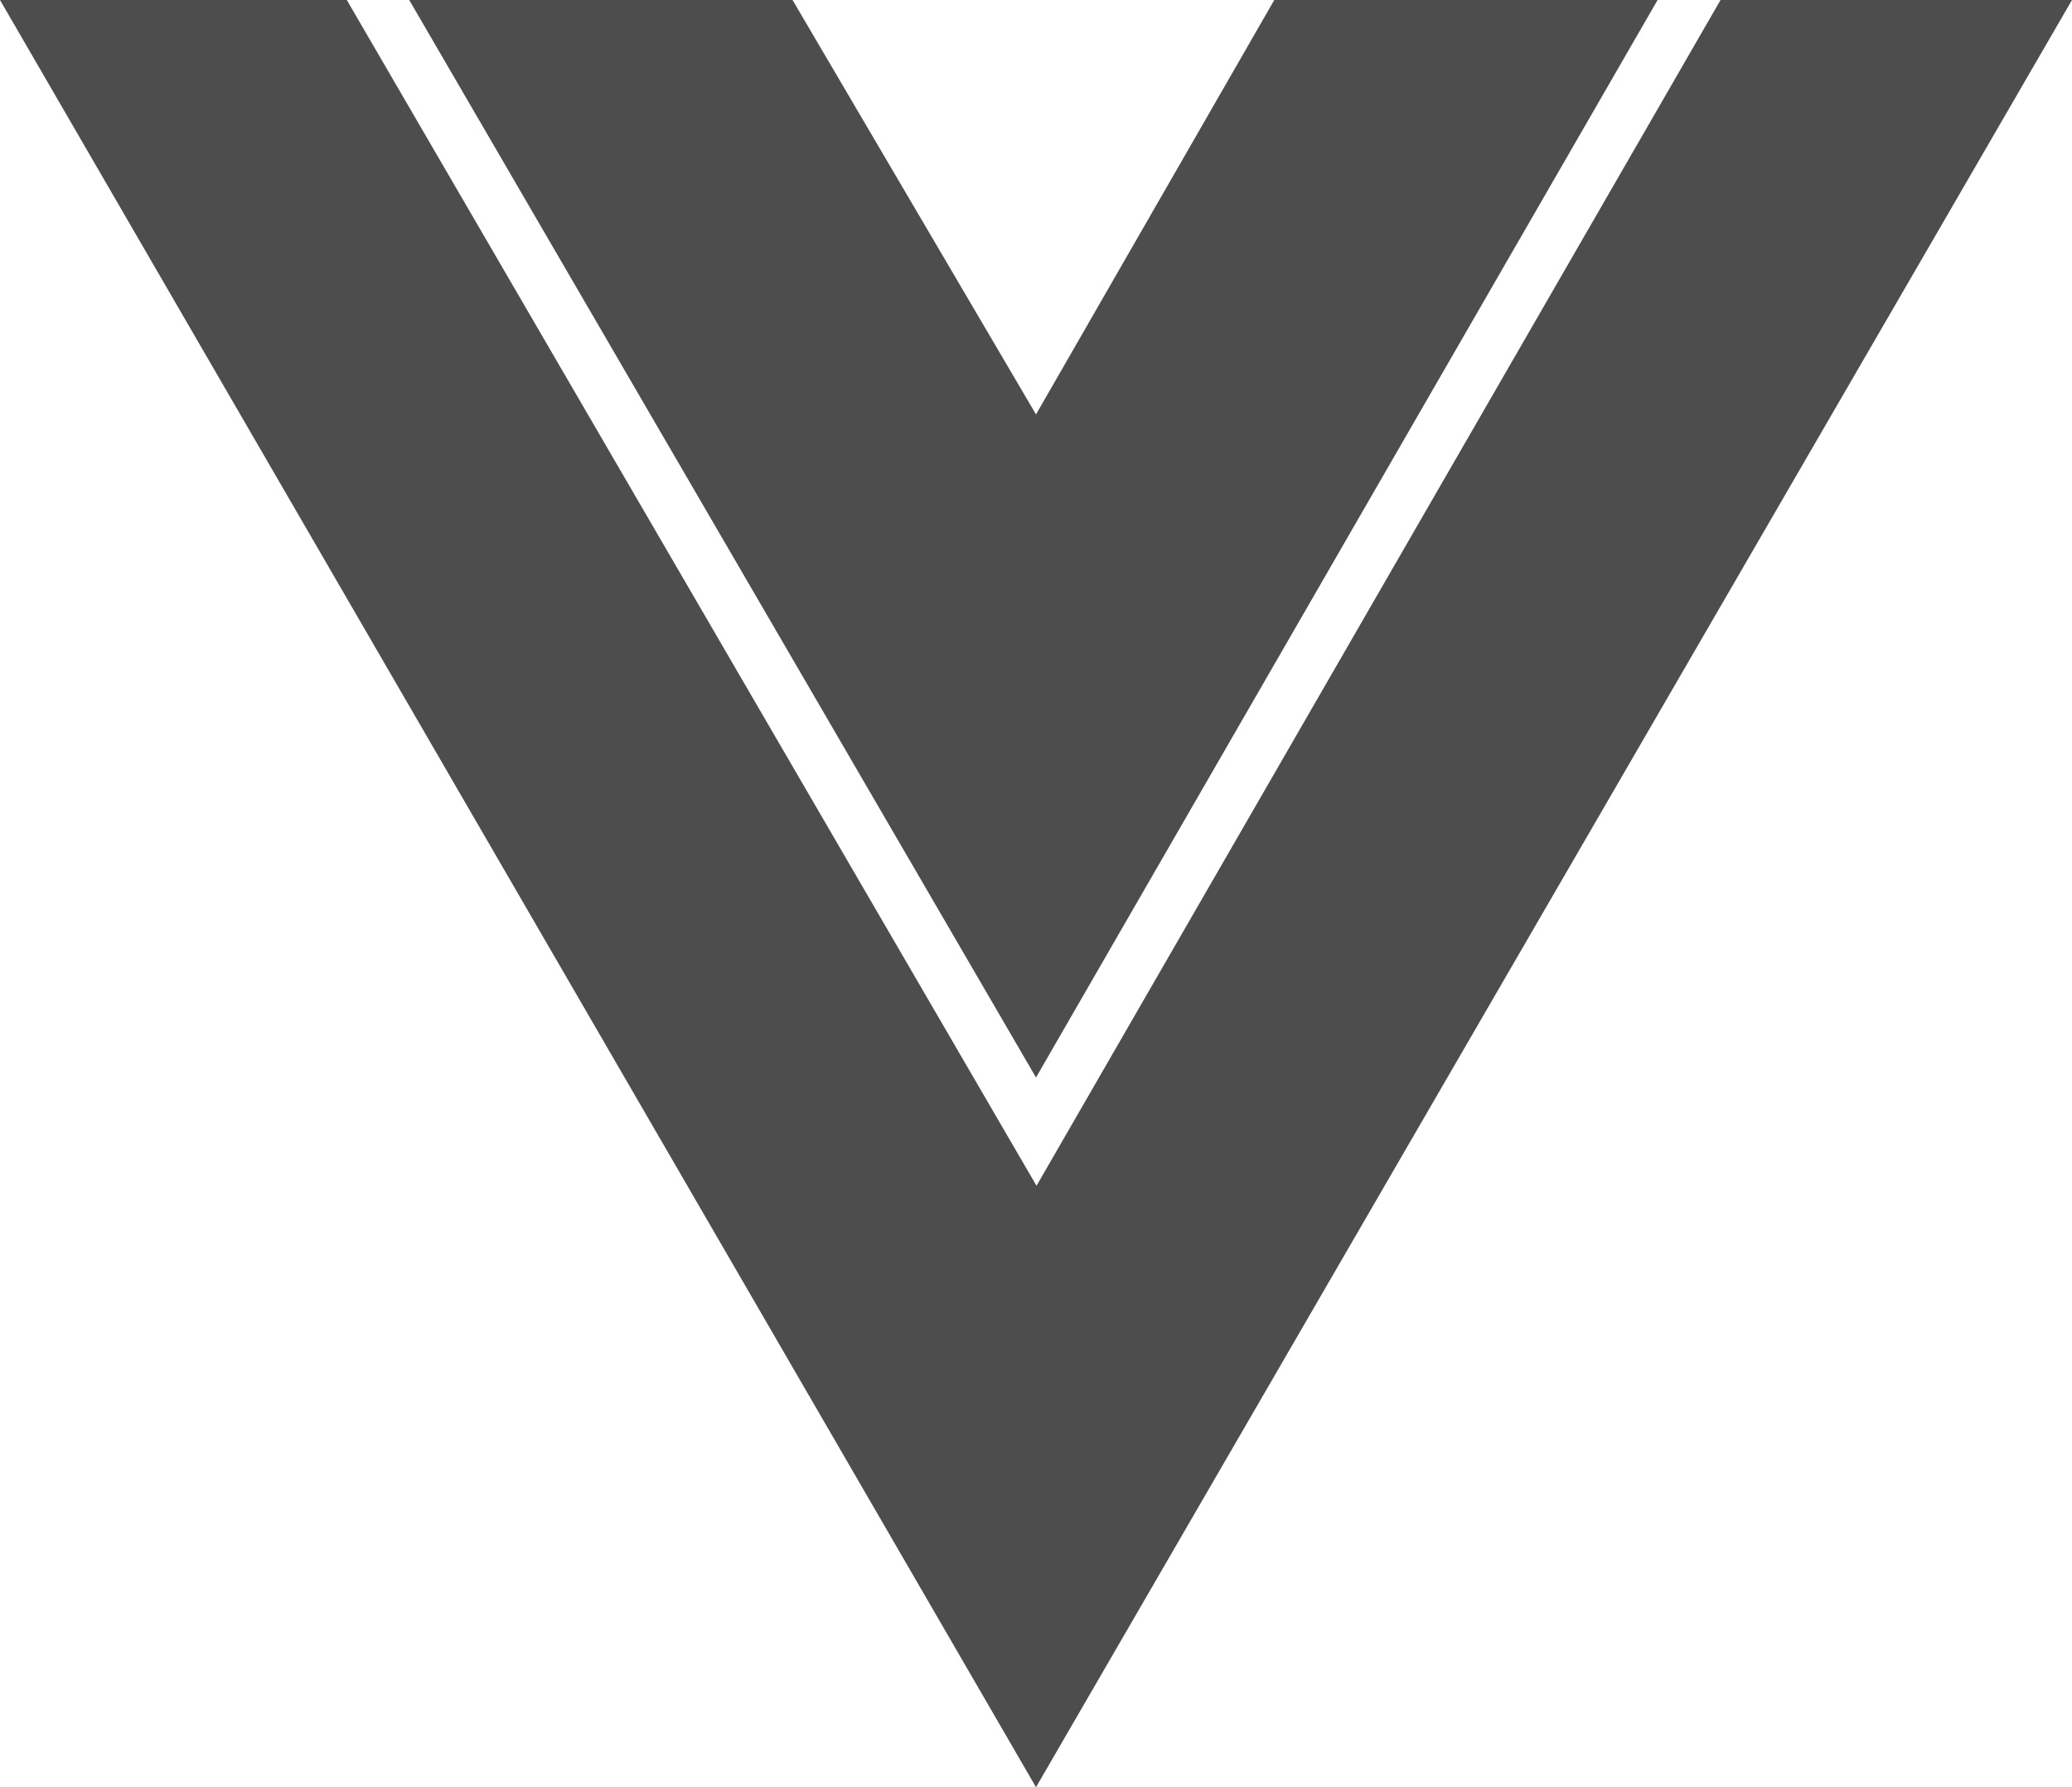 <?xml version="1.0" encoding="utf-8"?>
<!-- Generator: Adobe Illustrator 23.0.6, SVG Export Plug-In . SVG Version: 6.00 Build 0)  -->
<svg version="1.1" id="Layer_1" xmlns="http://www.w3.org/2000/svg" xmlns:xlink="http://www.w3.org/1999/xlink" x="0px" y="0px"
	 viewBox="0 0 800 690" style="enable-background:new 0 0 800 690;" xml:space="preserve">
<path fill="#4D4D4D"  d="M158,0l242,416L640,0H492l-92,160L306,0H158z"/>
<polygon fill="#4D4D4D"  points="664.3,0 400.2,457.8 133.9,0 0,0 400,690 800,0 "/>
</svg>
